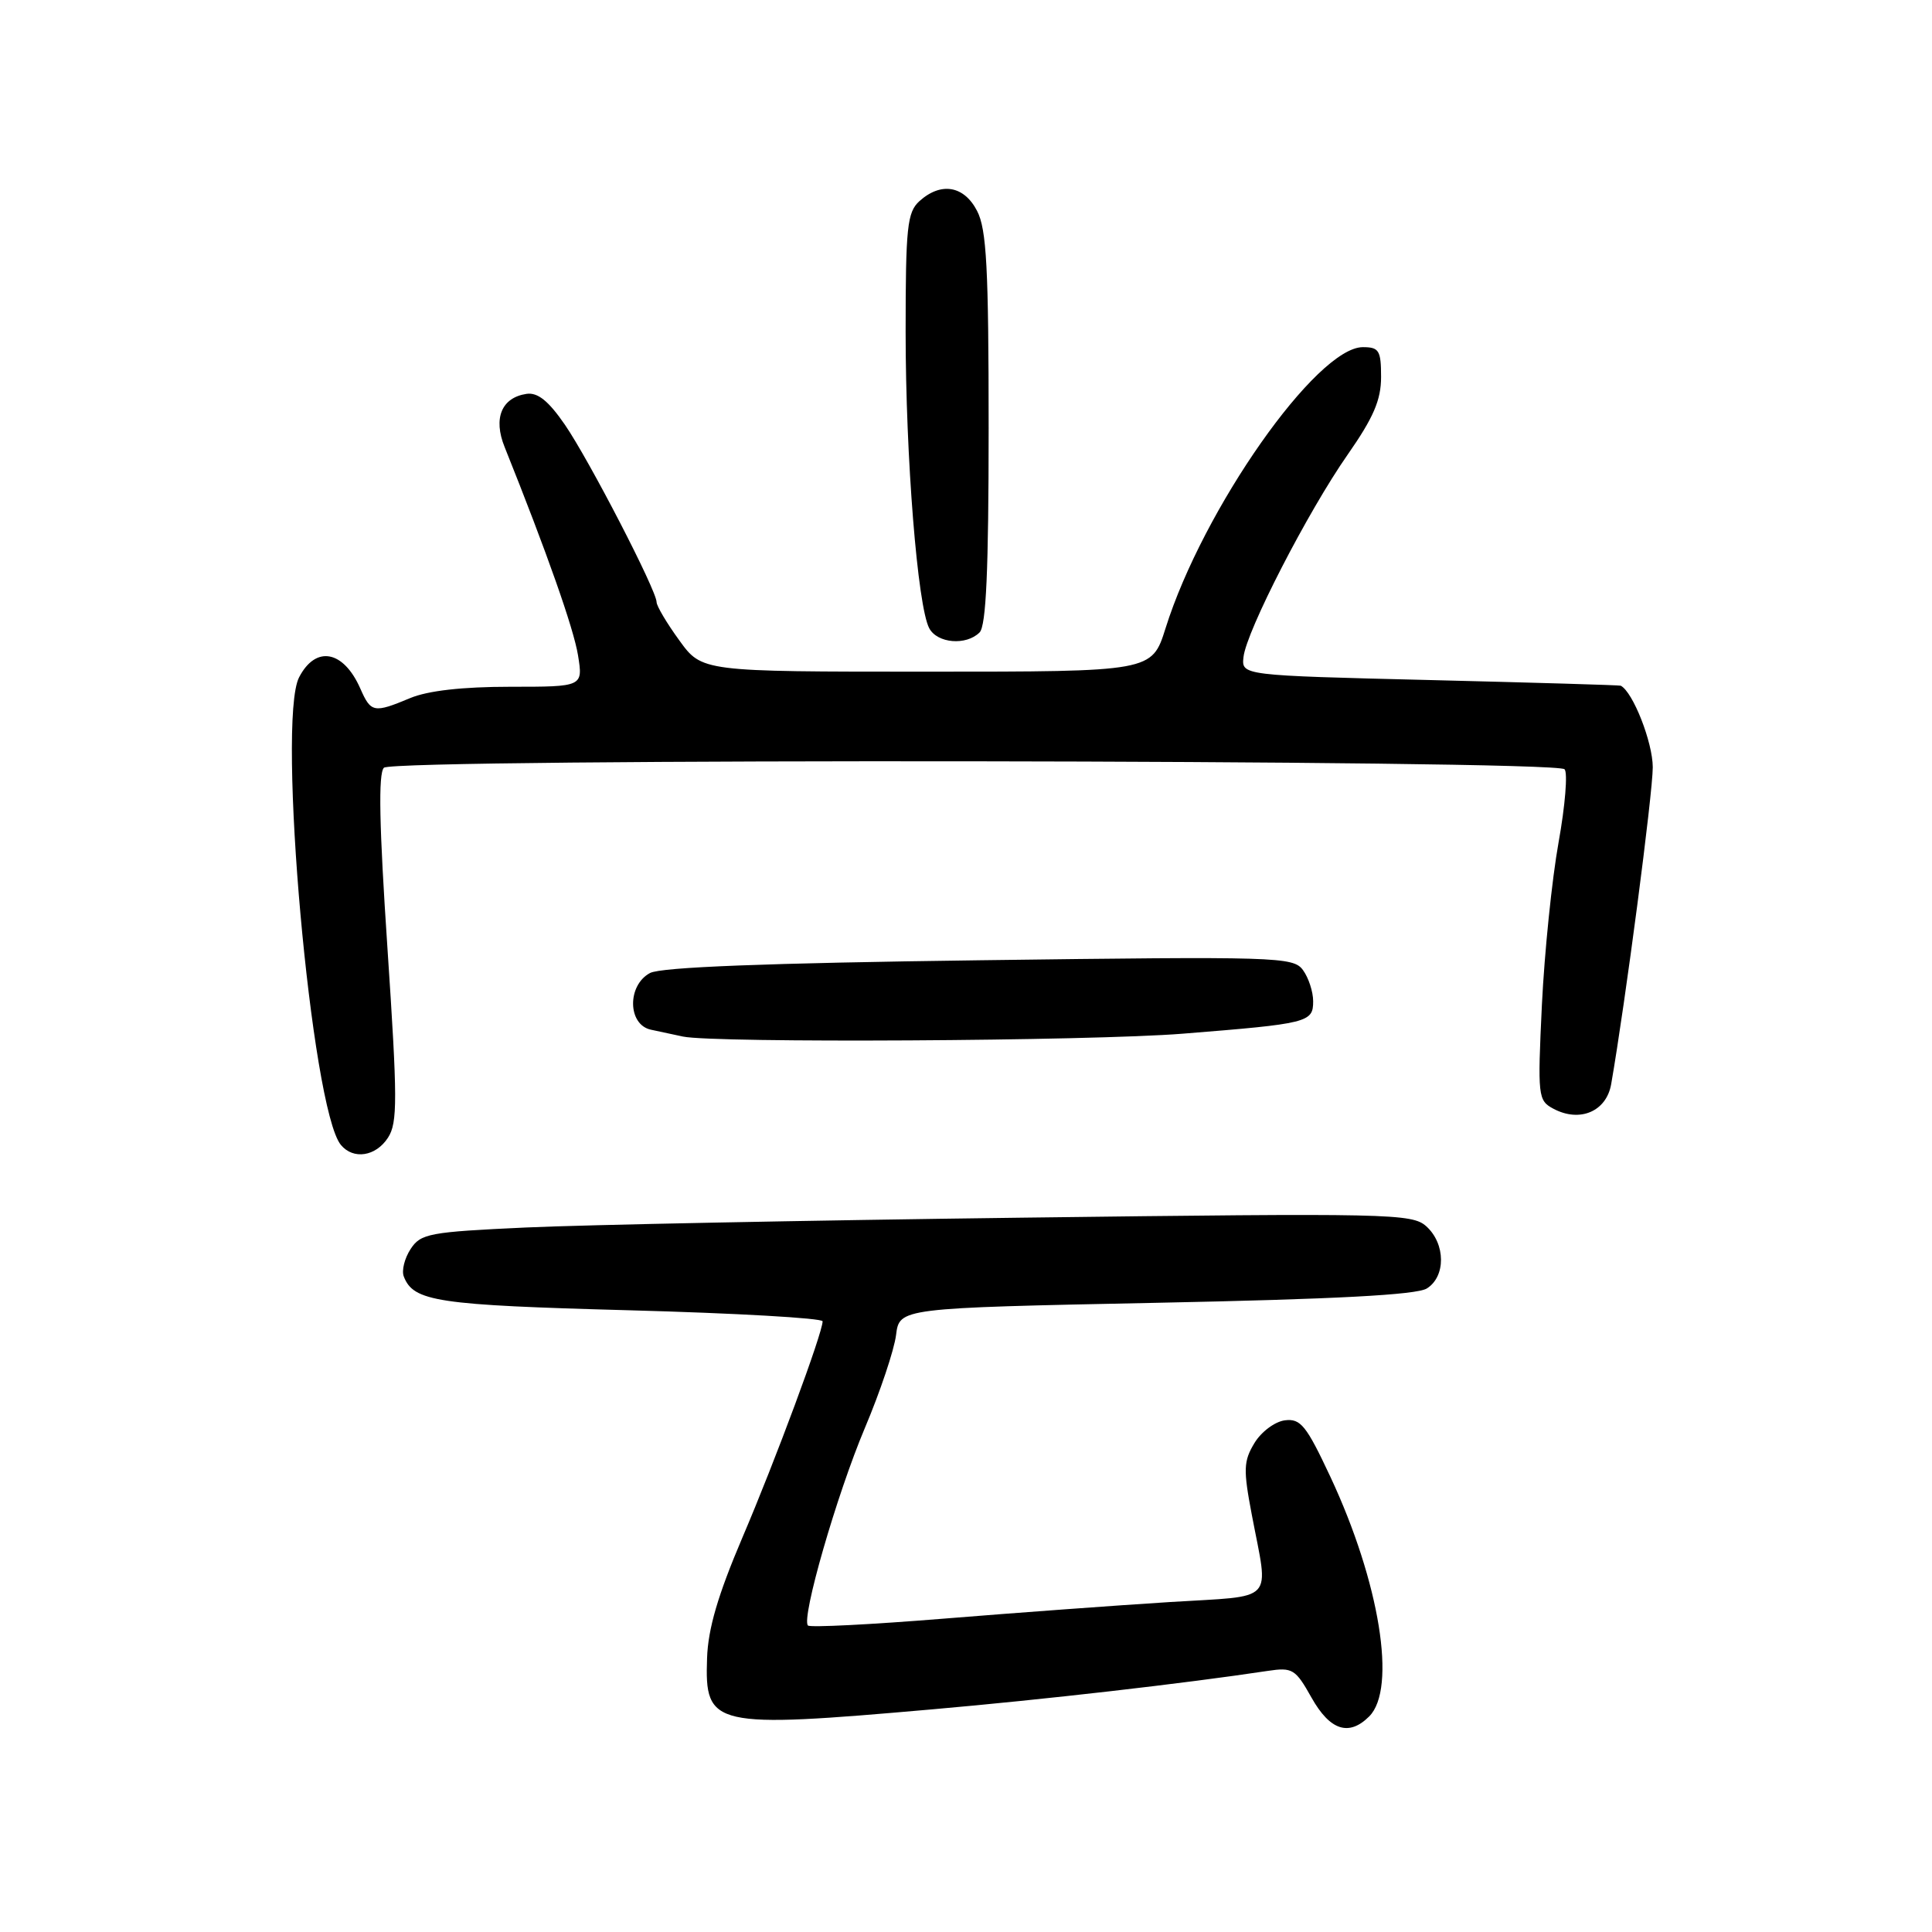 <?xml version="1.0" encoding="UTF-8" standalone="no"?>
<!DOCTYPE svg PUBLIC "-//W3C//DTD SVG 1.1//EN" "http://www.w3.org/Graphics/SVG/1.1/DTD/svg11.dtd" >
<svg xmlns="http://www.w3.org/2000/svg" xmlns:xlink="http://www.w3.org/1999/xlink" version="1.1" viewBox="0 0 256 256">
 <g >
 <path fill="currentColor"
d=" M 181.43 227.43 C 185.10 223.76 182.82 209.66 176.29 195.70 C 173.09 188.87 172.34 187.94 170.25 188.20 C 168.93 188.37 167.12 189.72 166.22 191.21 C 164.77 193.61 164.73 194.72 165.87 200.71 C 168.12 212.59 169.24 211.39 155.00 212.28 C 148.12 212.71 134.64 213.70 125.03 214.48 C 115.42 215.26 107.33 215.67 107.06 215.39 C 106.14 214.47 110.87 198.05 114.61 189.19 C 116.63 184.41 118.48 178.88 118.73 176.91 C 119.18 173.32 119.18 173.32 153.15 172.63 C 176.93 172.15 187.70 171.58 189.06 170.73 C 191.59 169.15 191.56 164.82 189.00 162.50 C 187.11 160.79 184.28 160.73 135.25 161.35 C 106.79 161.71 77.28 162.30 69.68 162.65 C 56.88 163.24 55.75 163.45 54.41 165.50 C 53.61 166.72 53.20 168.35 53.50 169.13 C 54.78 172.47 57.90 172.93 83.43 173.62 C 97.49 174.00 109.00 174.66 109.00 175.08 C 109.00 176.63 102.72 193.57 98.36 203.76 C 95.13 211.35 93.82 215.80 93.69 219.72 C 93.37 228.81 94.42 229.05 123.50 226.50 C 138.35 225.20 156.80 223.09 168.00 221.40 C 171.26 220.91 171.66 221.16 173.78 224.94 C 176.23 229.30 178.74 230.12 181.43 227.43 Z  M 51.41 150.75 C 52.69 148.78 52.68 145.69 51.34 125.65 C 50.25 109.42 50.11 102.49 50.87 101.73 C 52.14 100.46 206.01 100.66 207.31 101.93 C 207.75 102.36 207.40 106.72 206.52 111.61 C 205.64 116.50 204.65 126.19 204.31 133.14 C 203.73 145.31 203.79 145.82 205.83 146.91 C 209.33 148.78 212.86 147.28 213.49 143.65 C 215.37 132.87 219.00 105.14 219.00 101.66 C 218.99 98.36 216.39 91.72 214.76 90.86 C 214.62 90.78 203.25 90.45 189.50 90.11 C 164.50 89.50 164.50 89.50 164.77 87.06 C 165.15 83.62 173.32 67.75 178.58 60.23 C 181.99 55.34 183.00 53.01 183.00 49.95 C 183.00 46.44 182.73 46.00 180.59 46.00 C 174.46 46.00 159.40 67.45 154.44 83.25 C 152.63 89.00 152.63 89.00 122.82 89.00 C 93.01 89.00 93.01 89.00 90.01 84.85 C 88.35 82.57 87.00 80.29 87.00 79.78 C 87.00 78.24 78.07 60.97 74.86 56.29 C 72.67 53.11 71.25 51.97 69.76 52.19 C 66.46 52.69 65.33 55.42 66.86 59.22 C 72.49 73.26 76.02 83.30 76.59 86.83 C 77.26 91.00 77.26 91.00 67.60 91.00 C 61.27 91.00 56.70 91.52 54.35 92.50 C 49.54 94.51 49.15 94.44 47.75 91.25 C 45.51 86.16 41.84 85.48 39.63 89.75 C 36.65 95.53 41.25 146.98 45.17 151.71 C 46.82 153.70 49.80 153.24 51.41 150.75 Z  M 156.70 136.97 C 173.36 135.64 174.00 135.48 174.00 132.67 C 174.00 131.41 173.39 129.55 172.65 128.54 C 171.37 126.78 169.33 126.72 129.78 127.24 C 101.57 127.61 87.58 128.15 86.13 128.93 C 83.08 130.56 83.16 135.78 86.25 136.44 C 87.49 136.71 89.40 137.11 90.50 137.35 C 94.70 138.23 144.47 137.95 156.70 136.97 Z  M 129.80 83.80 C 130.67 82.93 131.00 75.52 131.00 56.75 C 131.00 35.54 130.73 30.37 129.47 27.95 C 127.74 24.59 124.68 24.08 121.83 26.65 C 120.21 28.12 120.00 30.07 120.00 43.98 C 120.00 60.60 121.58 80.34 123.13 83.25 C 124.21 85.26 128.03 85.57 129.80 83.80 Z "/>
</g>
</svg>